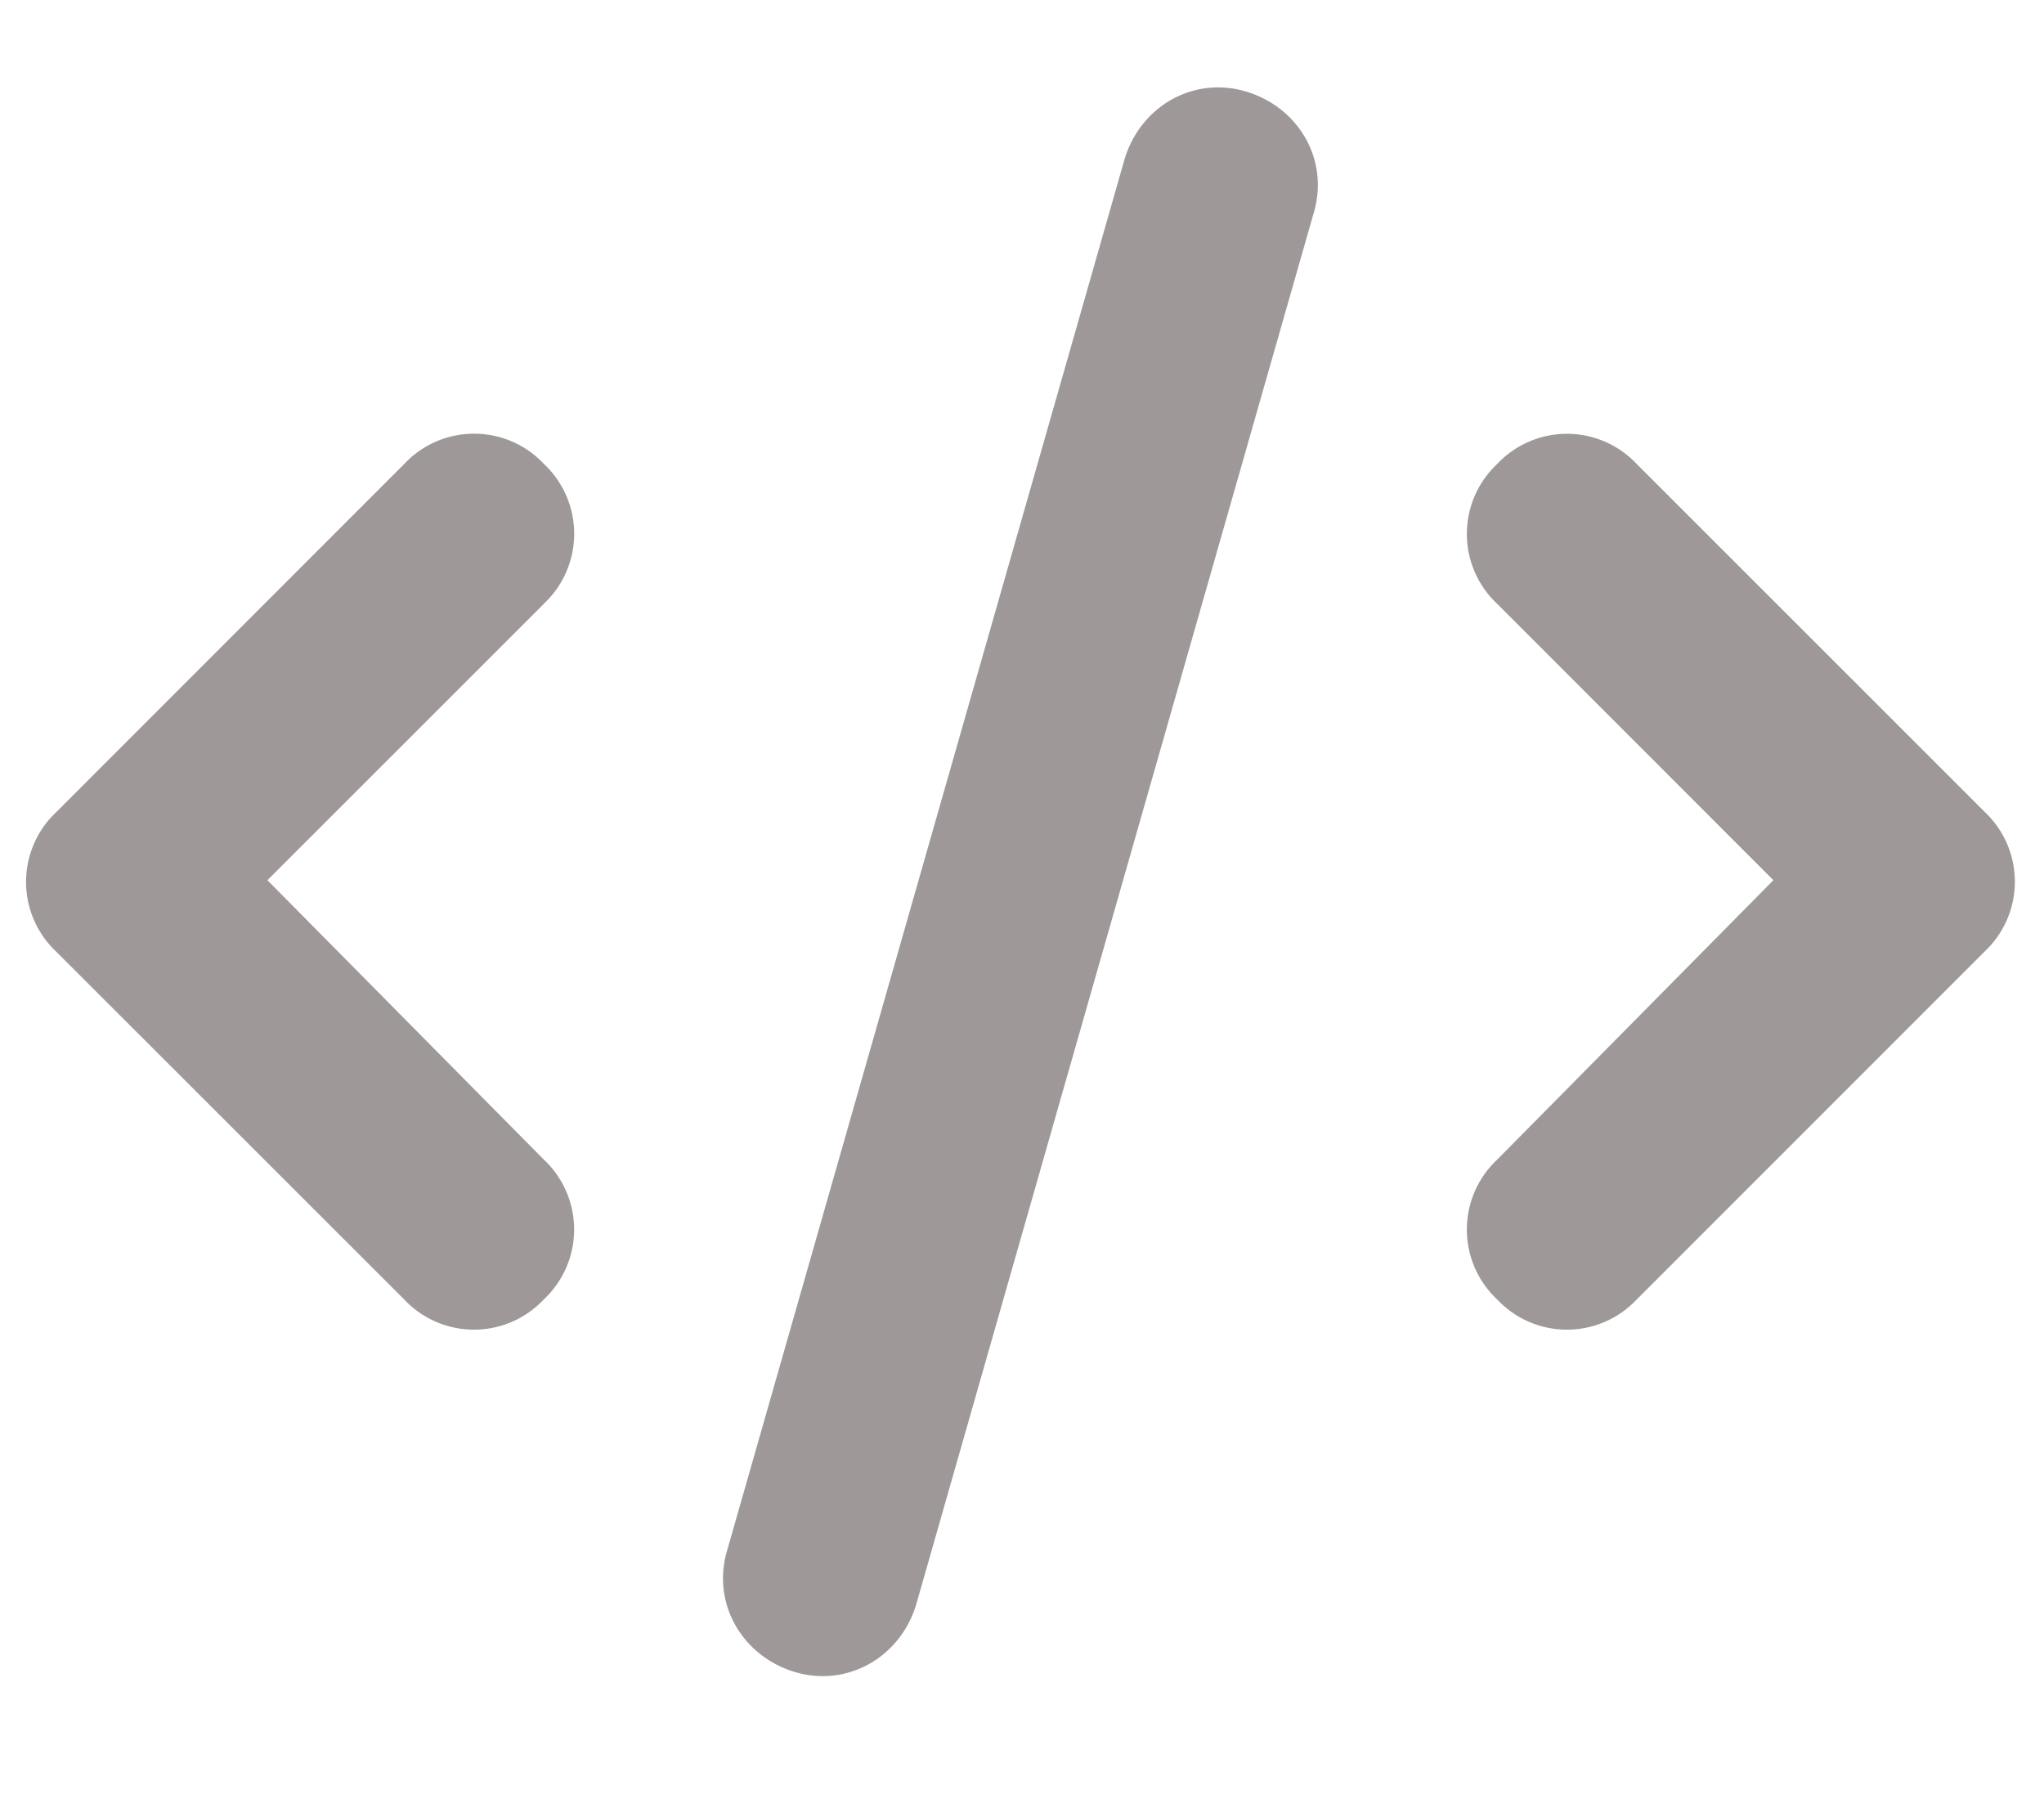 <svg width="18" height="16" fill="none" xmlns="http://www.w3.org/2000/svg"><path d="M11.57 1.871l-3.5 12.25c-.136.465-.601.738-1.066.602-.465-.137-.738-.602-.602-1.067l3.5-12.25c.137-.465.602-.738 1.067-.601.465.136.738.601.601 1.066zm2.844 2.215l3.063 3.062a.843.843 0 010 1.23l-3.063 3.063a.843.843 0 01-1.23 0 .843.843 0 010-1.23l2.433-2.461-2.433-2.434a.843.843 0 010-1.23.843.843 0 011.23 0zM4.79 5.316L2.355 7.75l2.434 2.46a.843.843 0 010 1.231.843.843 0 01-1.23 0L.496 8.38a.843.843 0 010-1.23L3.56 4.085a.843.843 0 011.23 0 .843.843 0 010 1.23z" fill="#3E3232" fill-opacity=".5"/></svg>
